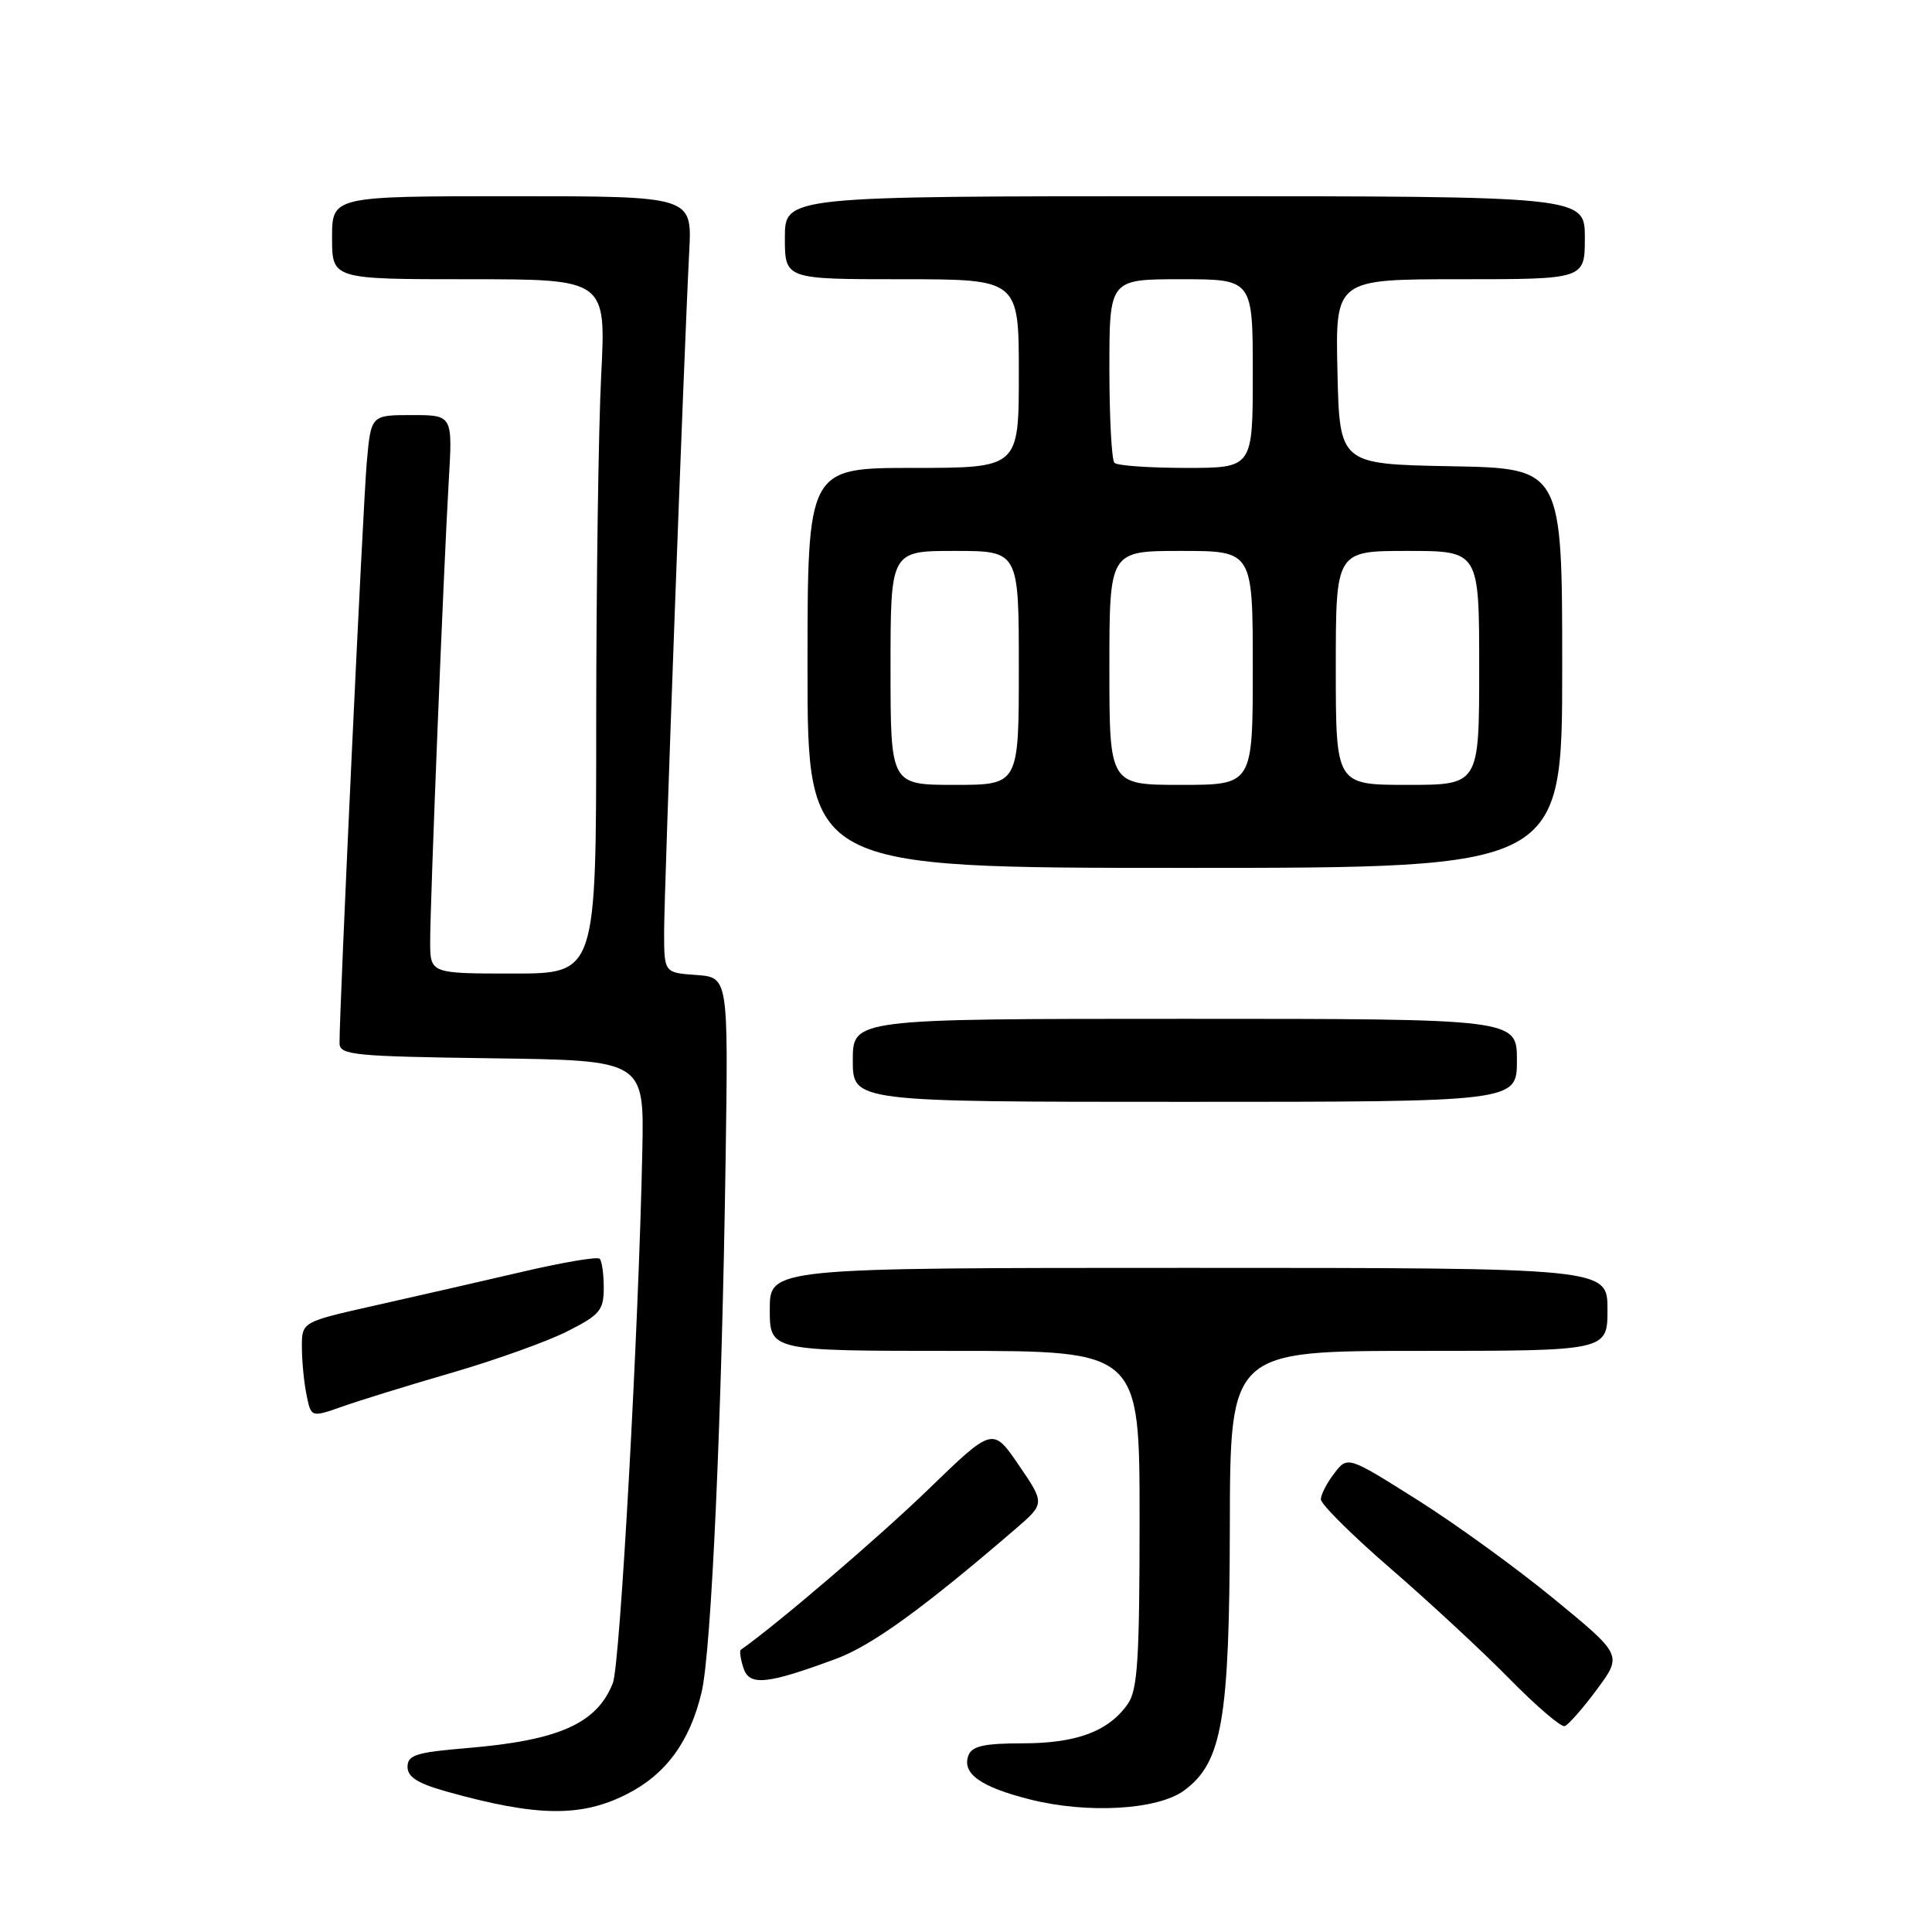 <?xml version="1.0" encoding="UTF-8" standalone="no"?>
<!DOCTYPE svg PUBLIC "-//W3C//DTD SVG 1.1//EN" "http://www.w3.org/Graphics/SVG/1.1/DTD/svg11.dtd" >
<svg xmlns="http://www.w3.org/2000/svg" xmlns:xlink="http://www.w3.org/1999/xlink" version="1.1" viewBox="0 0 256 256">
 <g >
 <path fill="currentColor"
d=" M 83.03 237.75 C 88.23 235.12 91.41 230.79 92.97 224.21 C 94.26 218.74 95.65 187.88 96.15 153.50 C 96.50 129.50 96.50 129.50 92.25 129.19 C 88.00 128.89 88.00 128.89 88.00 123.45 C 88.00 118.01 90.62 46.93 91.33 33.25 C 91.70 26.00 91.70 26.00 67.85 26.00 C 44.00 26.00 44.00 26.00 44.00 31.50 C 44.00 37.00 44.00 37.00 62.15 37.00 C 80.31 37.00 80.31 37.00 79.66 49.75 C 79.30 56.76 79.01 77.46 79.00 95.75 C 79.00 129.00 79.00 129.00 68.00 129.00 C 57.00 129.00 57.00 129.00 57.00 124.75 C 57.00 119.39 58.78 75.42 59.46 63.75 C 59.98 55.00 59.98 55.00 54.57 55.00 C 49.16 55.00 49.16 55.00 48.60 61.25 C 48.10 66.80 44.96 133.85 44.99 138.23 C 45.00 139.80 46.83 139.98 65.18 140.23 C 85.36 140.50 85.36 140.50 85.11 152.50 C 84.63 176.14 82.17 220.55 81.21 223.00 C 79.11 228.37 74.09 230.61 61.89 231.63 C 55.15 232.19 54.00 232.55 54.00 234.12 C 54.00 235.47 55.37 236.33 59.25 237.41 C 71.14 240.73 76.97 240.81 83.03 237.75 Z  M 156.90 237.25 C 161.94 233.54 162.91 227.93 162.96 202.25 C 163.00 179.00 163.00 179.00 188.00 179.00 C 213.00 179.00 213.00 179.00 213.00 173.50 C 213.00 168.00 213.00 168.00 157.50 168.00 C 102.00 168.00 102.00 168.00 102.00 173.50 C 102.00 179.00 102.00 179.00 126.50 179.00 C 151.00 179.00 151.00 179.00 151.00 201.28 C 151.00 219.85 150.74 223.93 149.44 225.78 C 146.90 229.41 142.65 231.00 135.52 231.00 C 130.45 231.00 128.80 231.36 128.33 232.58 C 127.41 234.99 129.91 236.78 136.50 238.44 C 144.13 240.36 153.41 239.82 156.90 237.25 Z  M 211.59 223.87 C 214.97 219.30 214.97 219.30 205.96 211.90 C 201.01 207.83 192.82 201.89 187.76 198.71 C 178.57 192.92 178.57 192.92 176.81 195.21 C 175.84 196.47 175.03 198.02 175.02 198.66 C 175.01 199.30 179.16 203.43 184.25 207.83 C 189.34 212.23 196.42 218.80 199.98 222.42 C 203.54 226.05 206.85 228.88 207.33 228.72 C 207.81 228.56 209.73 226.38 211.59 223.87 Z  M 110.81 219.79 C 115.55 218.02 122.27 213.16 134.48 202.66 C 138.47 199.23 138.47 199.23 135.01 194.16 C 131.55 189.08 131.55 189.08 123.02 197.34 C 116.54 203.62 103.03 215.18 98.16 218.61 C 97.97 218.74 98.12 219.81 98.50 220.99 C 99.27 223.44 101.58 223.21 110.81 219.79 Z  M 59.96 181.87 C 65.72 180.19 72.58 177.73 75.21 176.39 C 79.48 174.23 80.00 173.61 80.00 170.65 C 80.00 168.83 79.76 167.09 79.46 166.79 C 79.16 166.49 74.55 167.27 69.21 168.52 C 63.87 169.76 55.11 171.77 49.75 172.97 C 40.00 175.16 40.00 175.16 40.00 178.46 C 40.00 180.27 40.27 183.12 40.61 184.79 C 41.22 187.83 41.22 187.83 45.35 186.38 C 47.63 185.57 54.20 183.54 59.96 181.87 Z  M 201.00 140.50 C 201.00 135.00 201.00 135.00 157.00 135.00 C 113.00 135.00 113.00 135.00 113.00 140.50 C 113.00 146.00 113.00 146.00 157.00 146.00 C 201.00 146.00 201.00 146.00 201.00 140.50 Z  M 207.00 88.53 C 207.00 62.05 207.00 62.05 192.25 61.78 C 177.50 61.50 177.50 61.50 177.22 49.25 C 176.94 37.00 176.94 37.00 193.47 37.00 C 210.00 37.00 210.00 37.00 210.00 31.50 C 210.00 26.00 210.00 26.00 157.00 26.00 C 104.00 26.00 104.00 26.00 104.00 31.50 C 104.00 37.00 104.00 37.00 119.50 37.00 C 135.00 37.00 135.00 37.00 135.00 49.50 C 135.00 62.00 135.00 62.00 121.00 62.00 C 107.00 62.00 107.00 62.00 107.00 88.50 C 107.00 115.00 107.00 115.00 157.00 115.00 C 207.00 115.00 207.00 115.00 207.00 88.53 Z  M 118.00 88.50 C 118.00 73.00 118.00 73.00 126.50 73.00 C 135.00 73.00 135.00 73.00 135.00 88.50 C 135.00 104.00 135.00 104.00 126.50 104.00 C 118.00 104.00 118.00 104.00 118.00 88.50 Z  M 147.00 88.50 C 147.00 73.00 147.00 73.00 156.50 73.00 C 166.00 73.00 166.00 73.00 166.00 88.50 C 166.00 104.00 166.00 104.00 156.50 104.00 C 147.00 104.00 147.00 104.00 147.00 88.50 Z  M 177.00 88.50 C 177.00 73.00 177.00 73.00 186.50 73.00 C 196.00 73.00 196.00 73.00 196.00 88.50 C 196.00 104.00 196.00 104.00 186.50 104.00 C 177.00 104.00 177.00 104.00 177.00 88.50 Z  M 147.67 61.33 C 147.30 60.97 147.00 55.34 147.00 48.83 C 147.00 37.00 147.00 37.00 156.50 37.00 C 166.00 37.00 166.00 37.00 166.00 49.50 C 166.00 62.00 166.00 62.00 157.17 62.00 C 152.31 62.00 148.03 61.70 147.67 61.33 Z "/>
</g>
</svg>